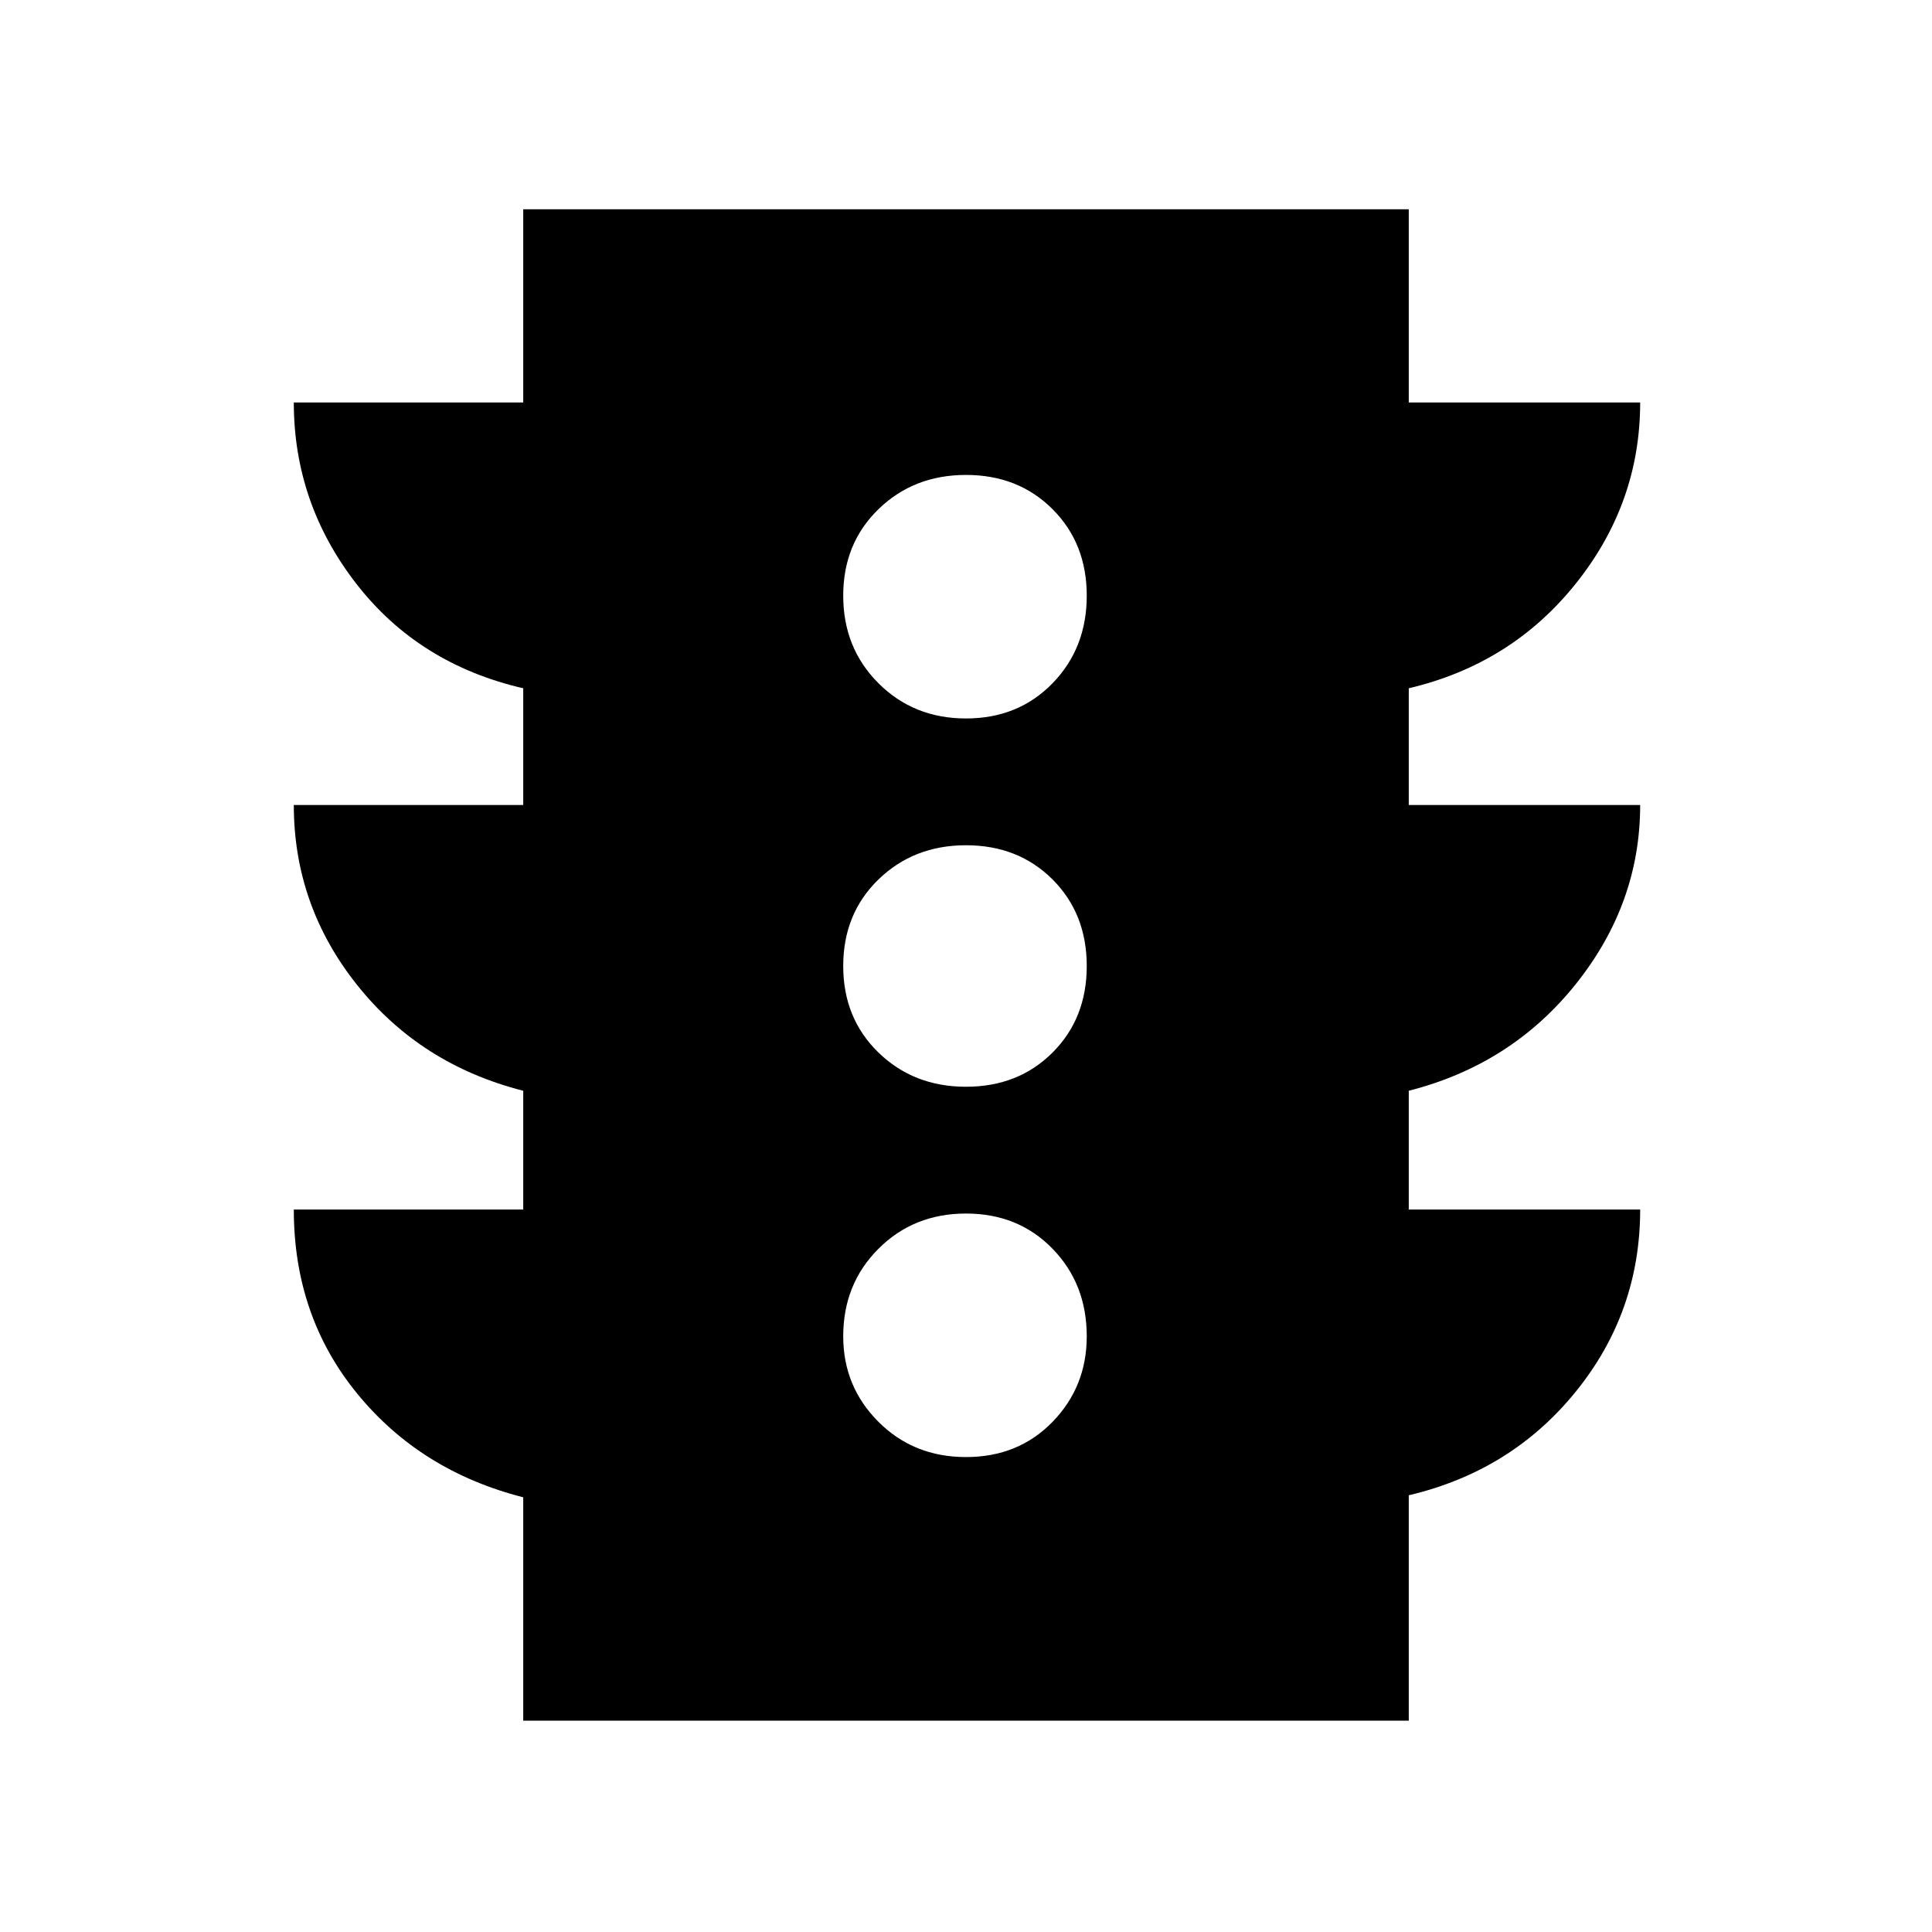 <svg xmlns="http://www.w3.org/2000/svg" height="40" width="40"><path d="M20 30.167Q21.083 30.167 21.792 29.438Q22.5 28.708 22.5 27.667Q22.5 26.583 21.792 25.854Q21.083 25.125 20 25.125Q18.917 25.125 18.188 25.854Q17.458 26.583 17.458 27.667Q17.458 28.708 18.188 29.438Q18.917 30.167 20 30.167ZM20 22.5Q21.083 22.5 21.792 21.792Q22.5 21.083 22.5 20Q22.5 18.917 21.792 18.208Q21.083 17.5 20 17.5Q18.917 17.5 18.188 18.208Q17.458 18.917 17.458 20Q17.458 21.083 18.188 21.792Q18.917 22.5 20 22.5ZM20 14.875Q21.083 14.875 21.792 14.146Q22.5 13.417 22.5 12.333Q22.5 11.25 21.792 10.542Q21.083 9.833 20 9.833Q18.917 9.833 18.188 10.542Q17.458 11.25 17.458 12.333Q17.458 13.417 18.188 14.146Q18.917 14.875 20 14.875ZM10.833 35.625V31Q8.708 30.458 7.396 28.854Q6.083 27.25 6.083 25.042H10.833V22.583Q8.708 22.042 7.396 20.396Q6.083 18.75 6.083 16.667H10.833V14.25Q8.667 13.75 7.375 12.083Q6.083 10.417 6.083 8.333H10.833V4.333H29.167V8.333H33.958Q33.958 10.417 32.625 12.083Q31.292 13.75 29.167 14.25V16.667H33.958Q33.958 18.708 32.625 20.375Q31.292 22.042 29.167 22.583V25.042H33.958Q33.958 27.167 32.625 28.812Q31.292 30.458 29.167 30.958V35.625Z"/></svg>